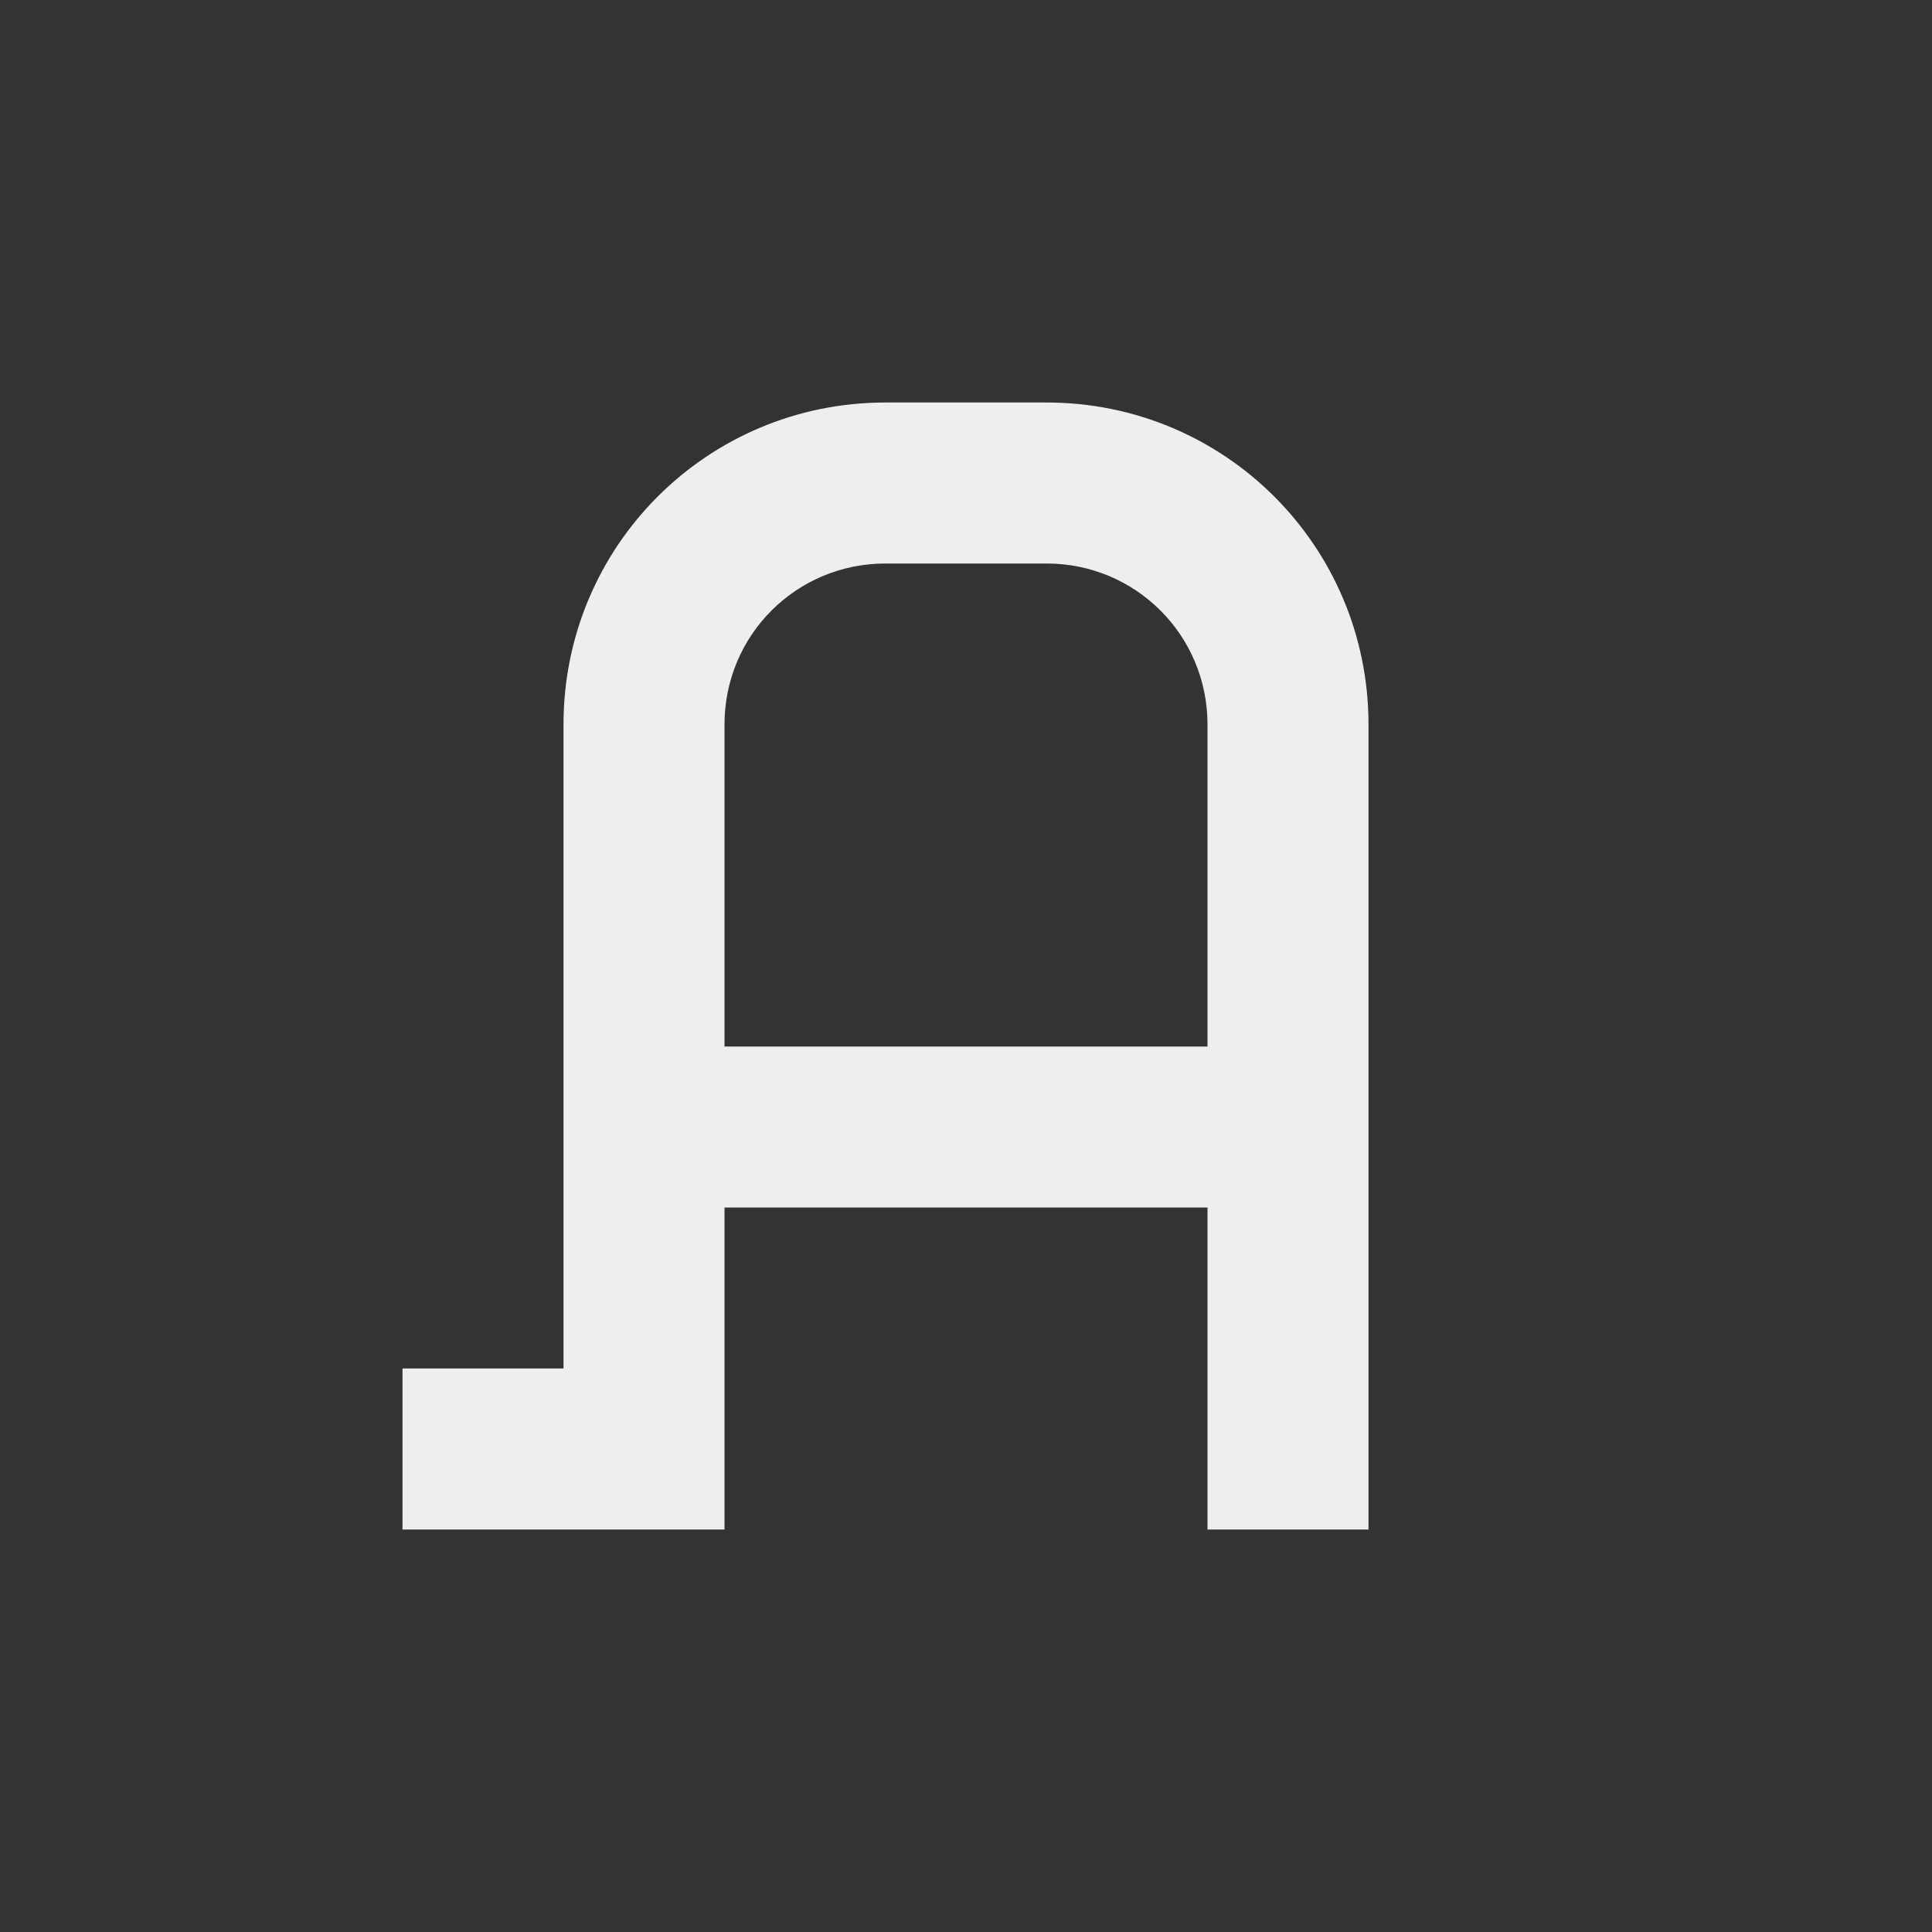 
<svg xmlns="http://www.w3.org/2000/svg" xmlns:xlink="http://www.w3.org/1999/xlink" width="24px" height="24px" viewBox="0 0 24 24" version="1.1">
<rect x="0" y="0" width="24" height="24" fill="#333333" stroke="none"/>
<g id="surface1">
<defs>
  <style id="current-color-scheme" type="text/css">
   .ColorScheme-Text { color:#eeeeee; } .ColorScheme-Highlight { color:#424242; }
  </style>
 </defs>
<path style="fill:currentColor" class="ColorScheme-Text" d="M 11 5 C 8.785 5 7 6.785 7 9 L 7 17 L 5 17 L 5 19 L 9 19 L 9 15 L 15 15 L 15 19 L 17 19 L 17 9 C 17 6.785 15.215 5 13 5 Z M 11 7 L 13 7 C 14.109 7 15 7.891 15 9 L 15 13 L 9 13 L 9 9 C 9 7.891 9.891 7 11 7 Z M 11 7 "/>
</g>
</svg>
